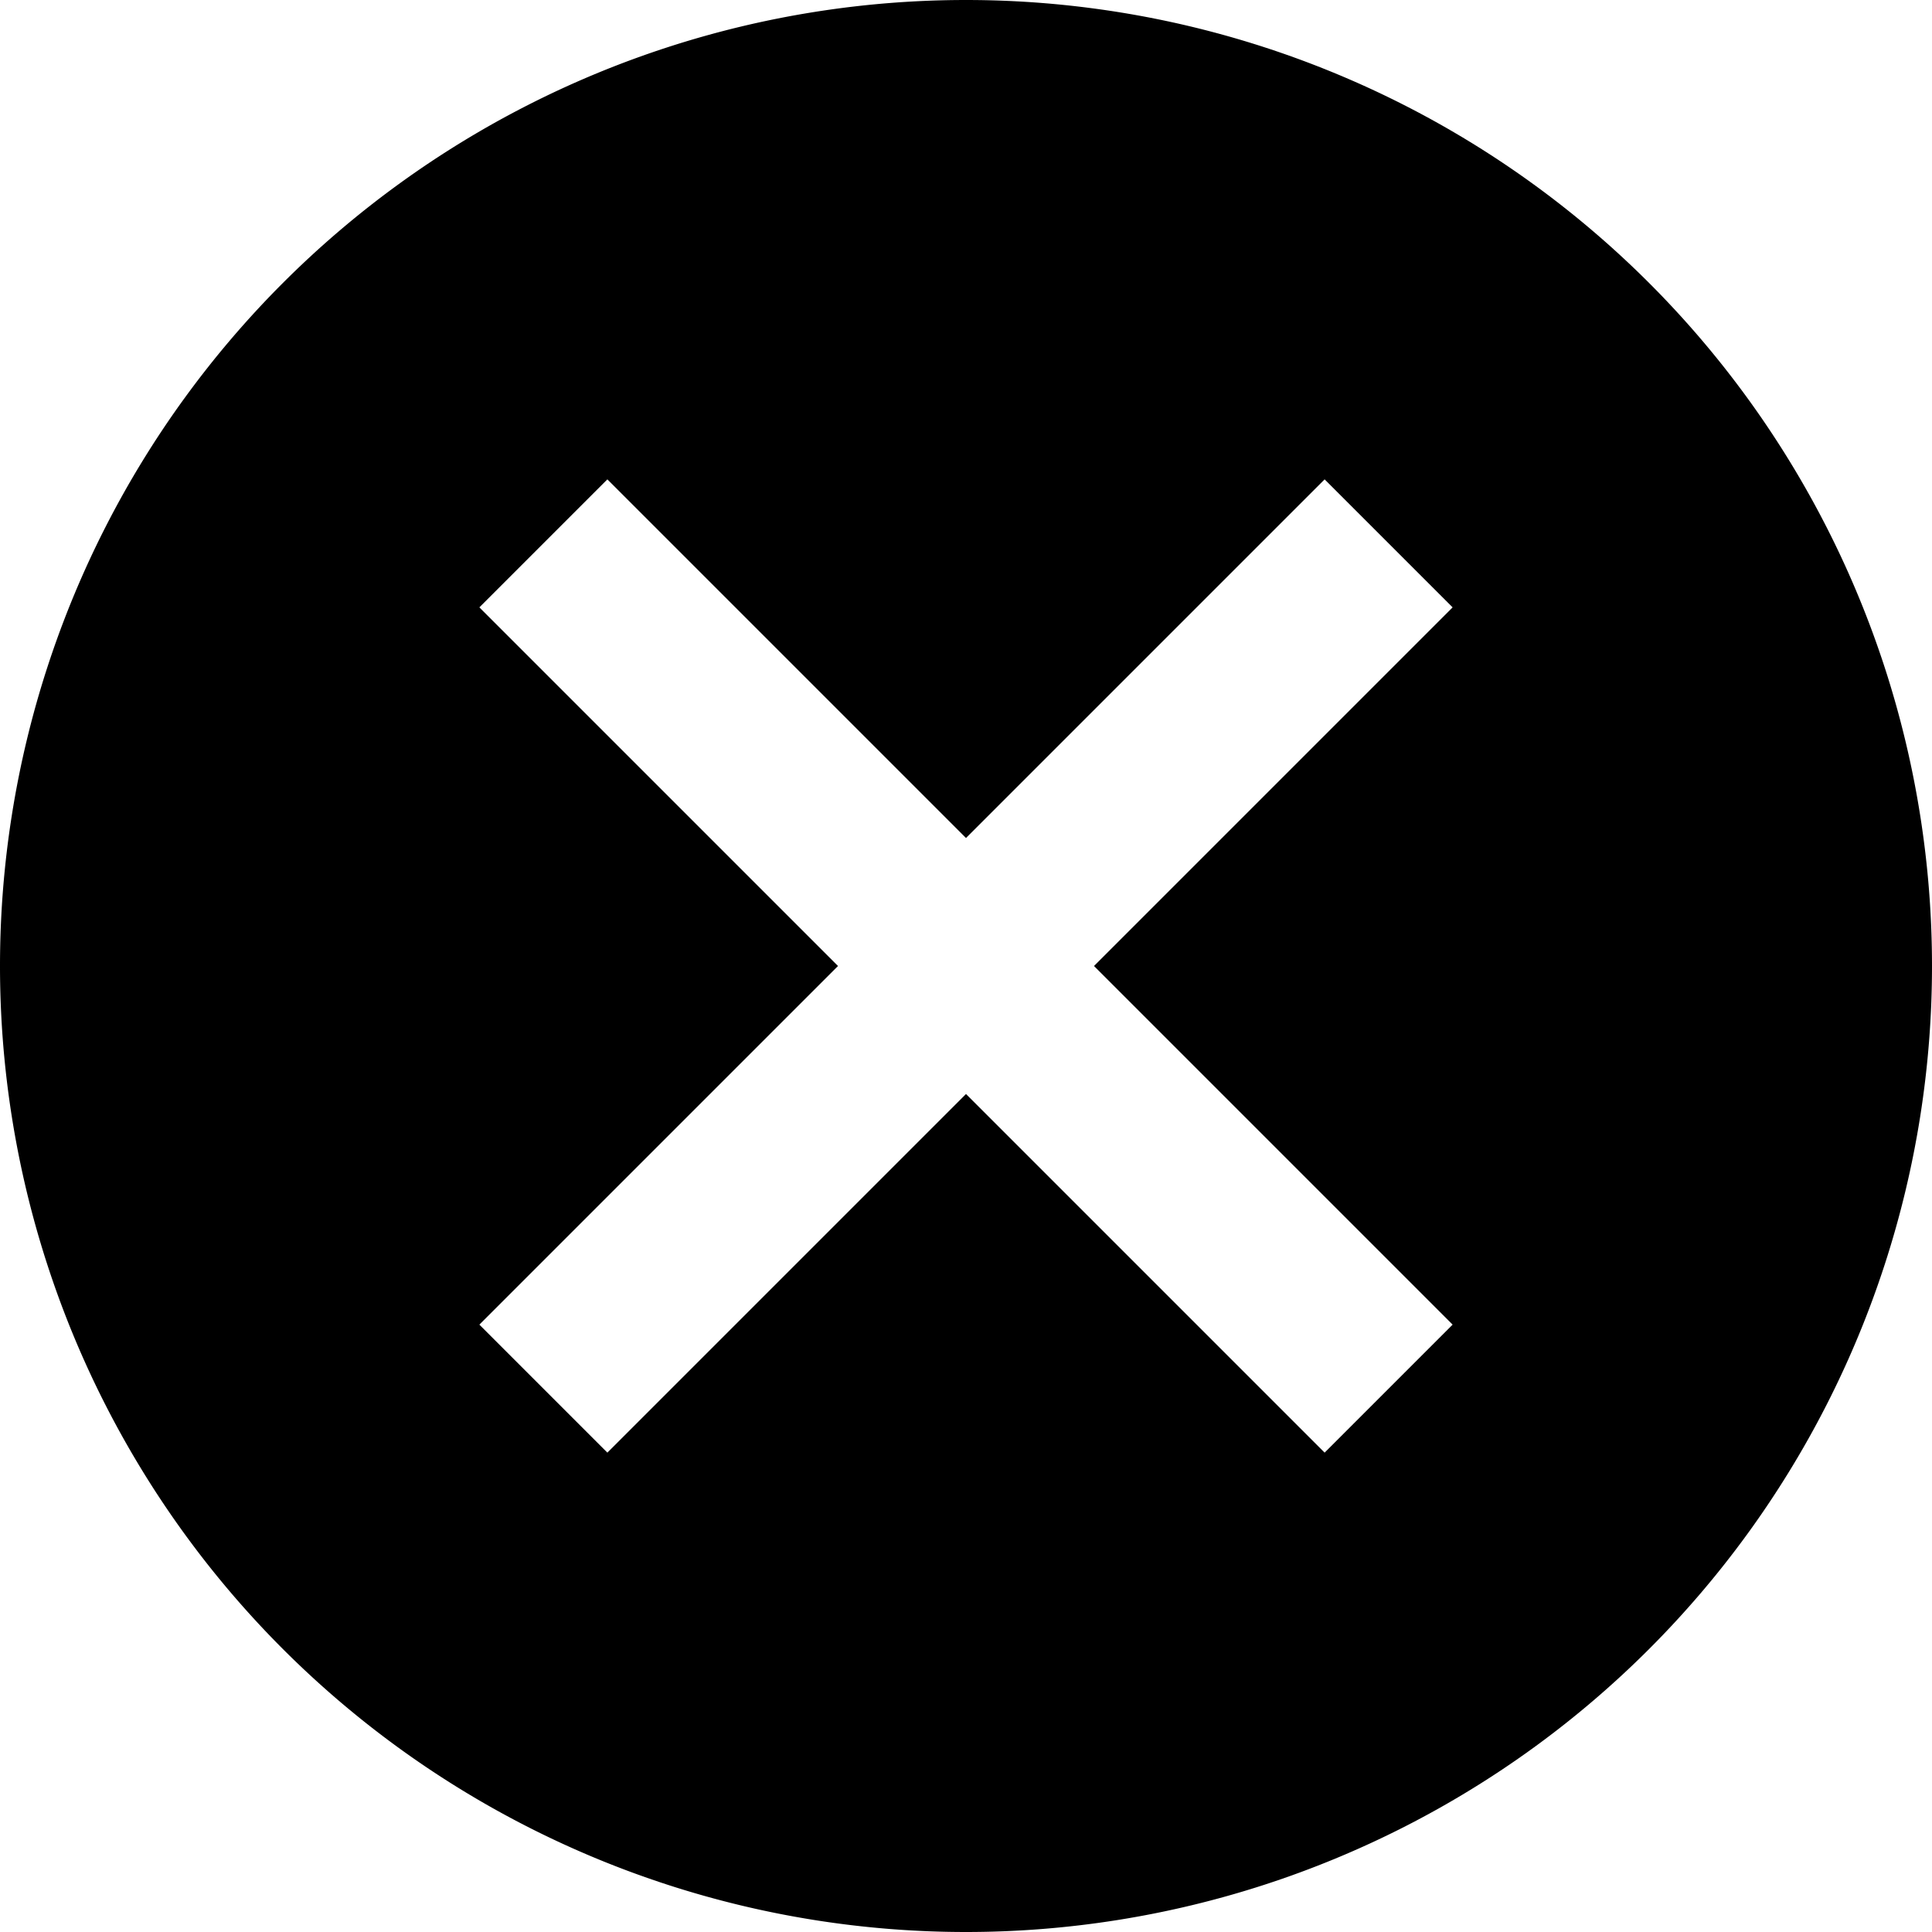 <svg width="16" height="16" fill="none" viewBox="0 0 16 16"><path fill="currentcolor" fill-rule="evenodd" d="M8 0a8 8 0 1 0 0 16A8 8 0 0 0 8 0m4.03 5.03L9.06 8l2.97 2.97-1.06 1.06L8 9.06l-2.97 2.97-1.06-1.06L6.94 8 3.97 5.03l1.06-1.06L8 6.94l2.97-2.97z" clip-rule="evenodd"/></svg>